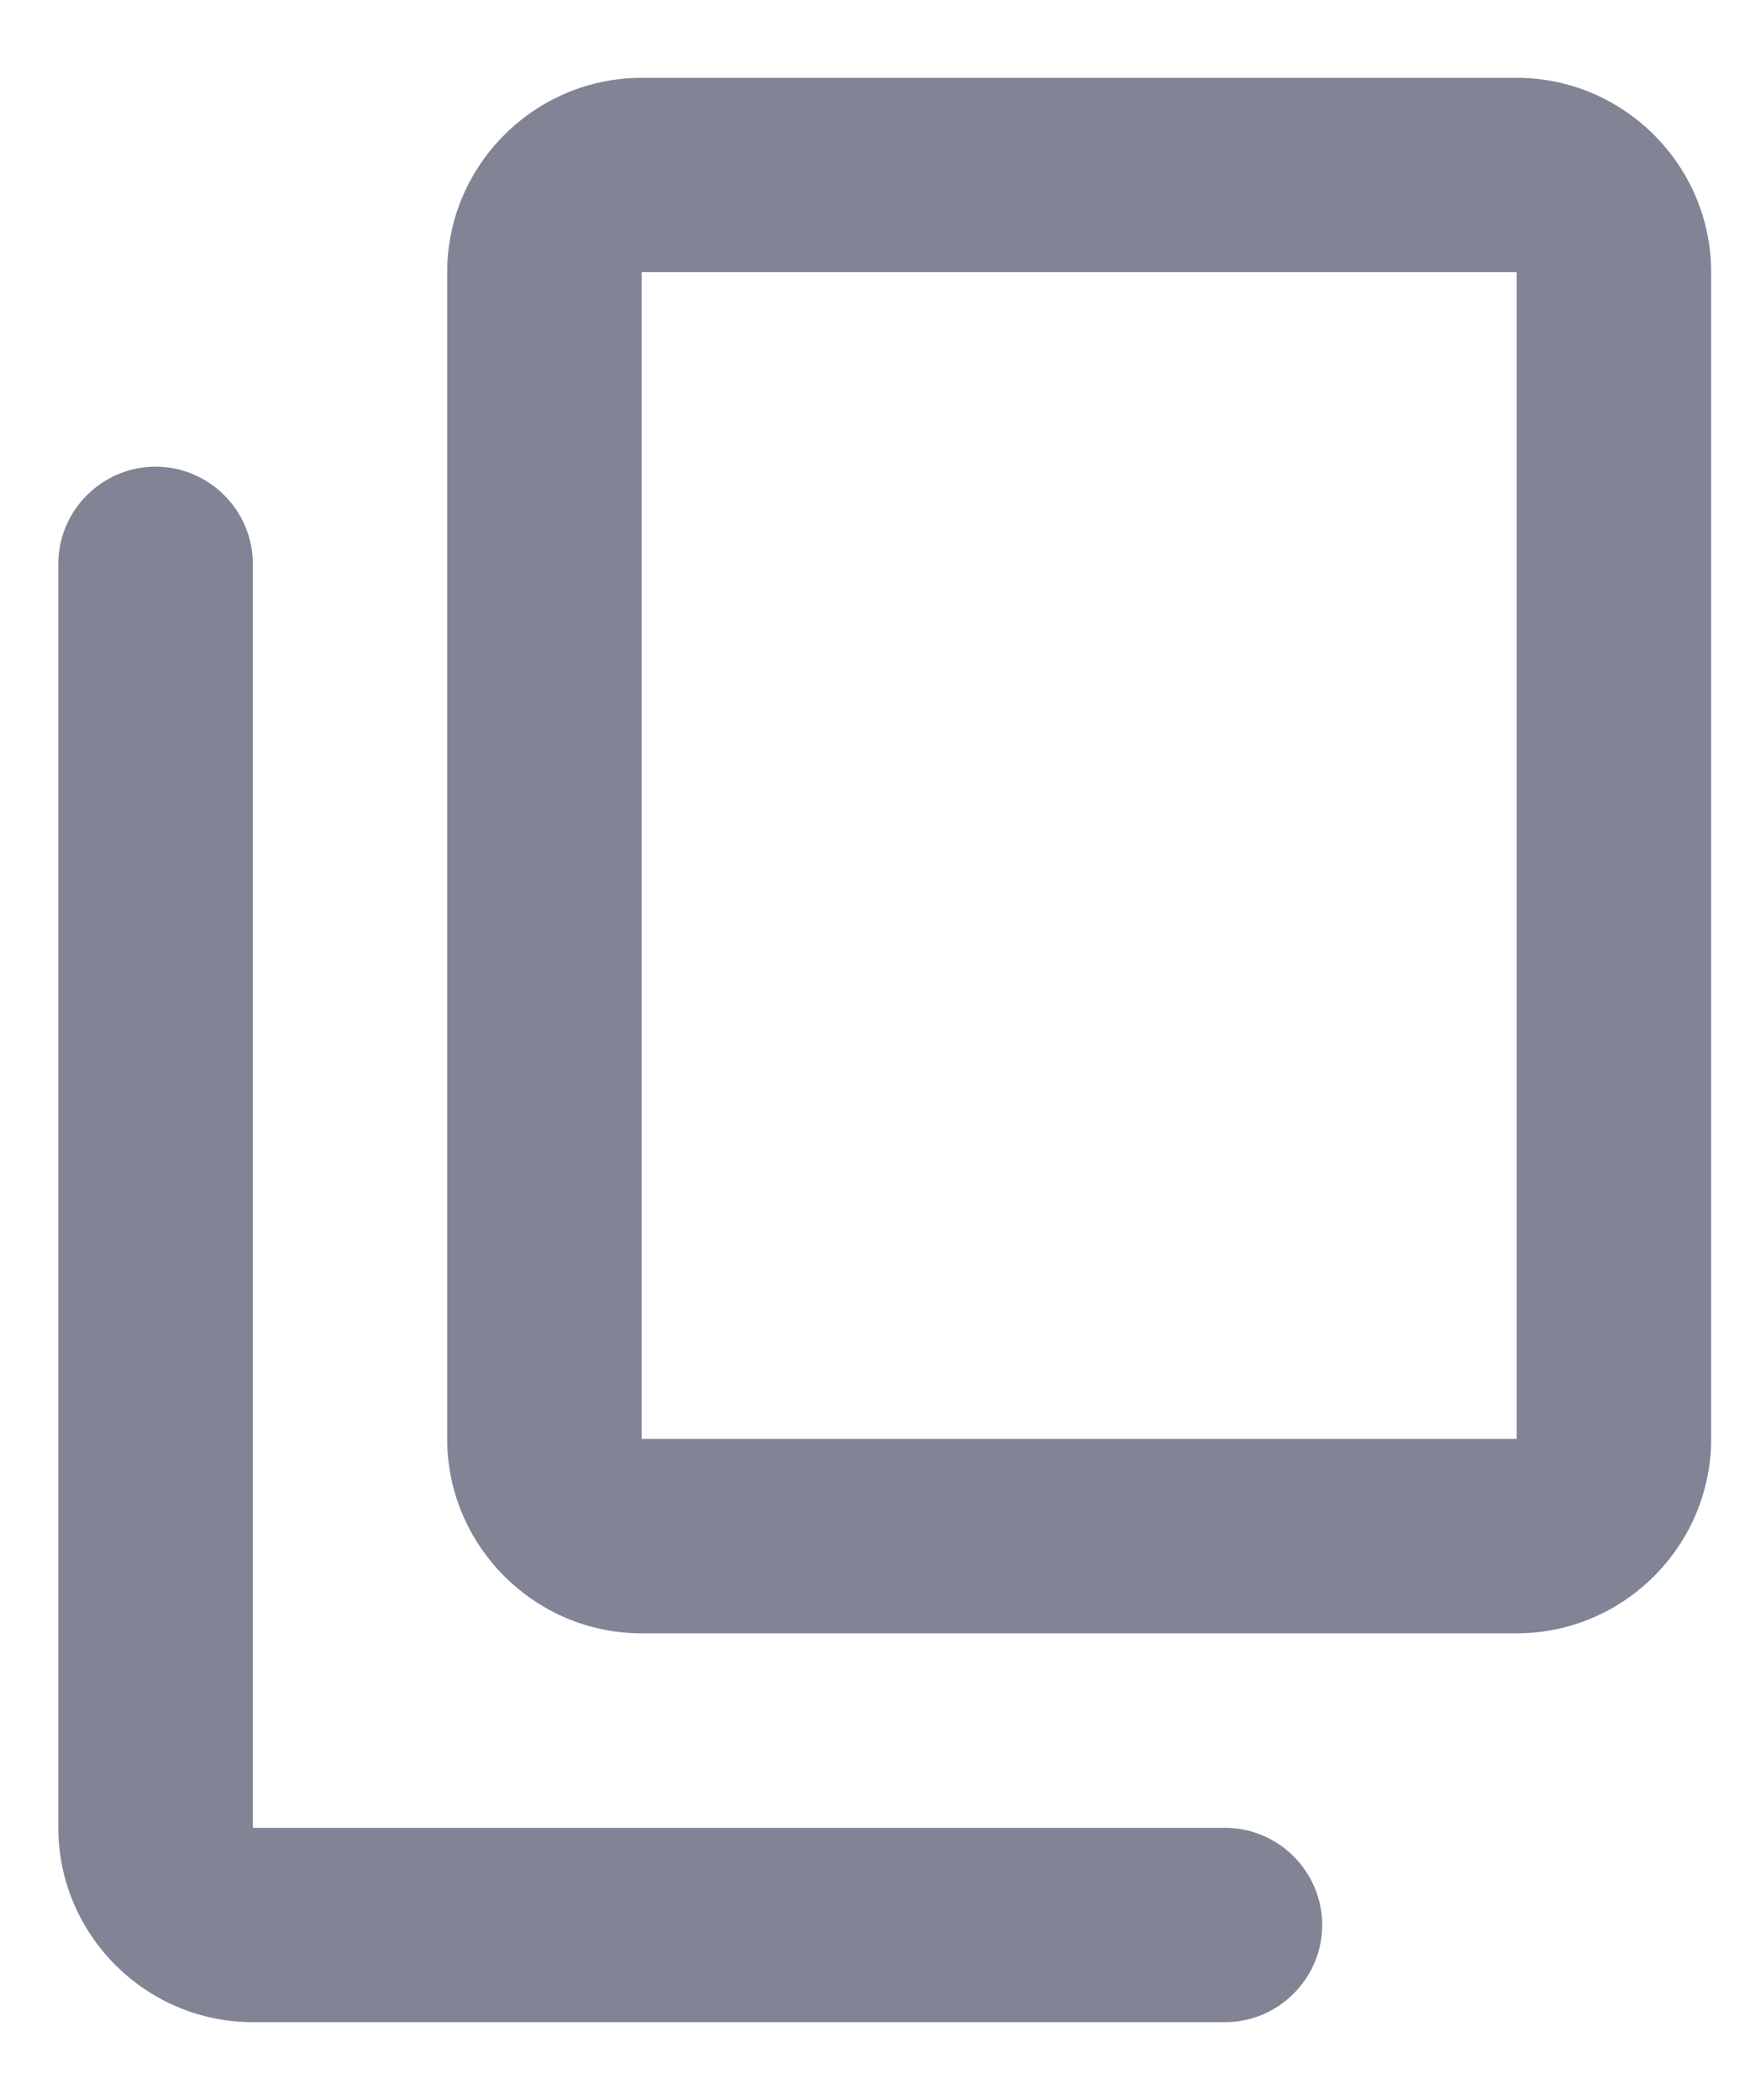 <svg xmlns="http://www.w3.org/2000/svg" width="15" height="18" fill="none" viewBox="0 0 15 18"><path fill="#808495" d="M10.5 15.667H2.167V4.833C2.167 4.375 1.792 4 1.333 4C0.875 4 0.5 4.375 0.5 4.833V15.667C0.5 16.583 1.25 17.333 2.167 17.333H10.5C10.958 17.333 11.333 16.958 11.333 16.5C11.333 16.042 10.958 15.667 10.5 15.667ZM14.667 12.333V2.333C14.667 1.417 13.917 0.667 13 0.667H5.5C4.583 0.667 3.833 1.417 3.833 2.333V12.333C3.833 13.25 4.583 14 5.5 14H13C13.917 14 14.667 13.25 14.667 12.333ZM13 12.333H5.5V2.333H13V12.333Z"/></svg>